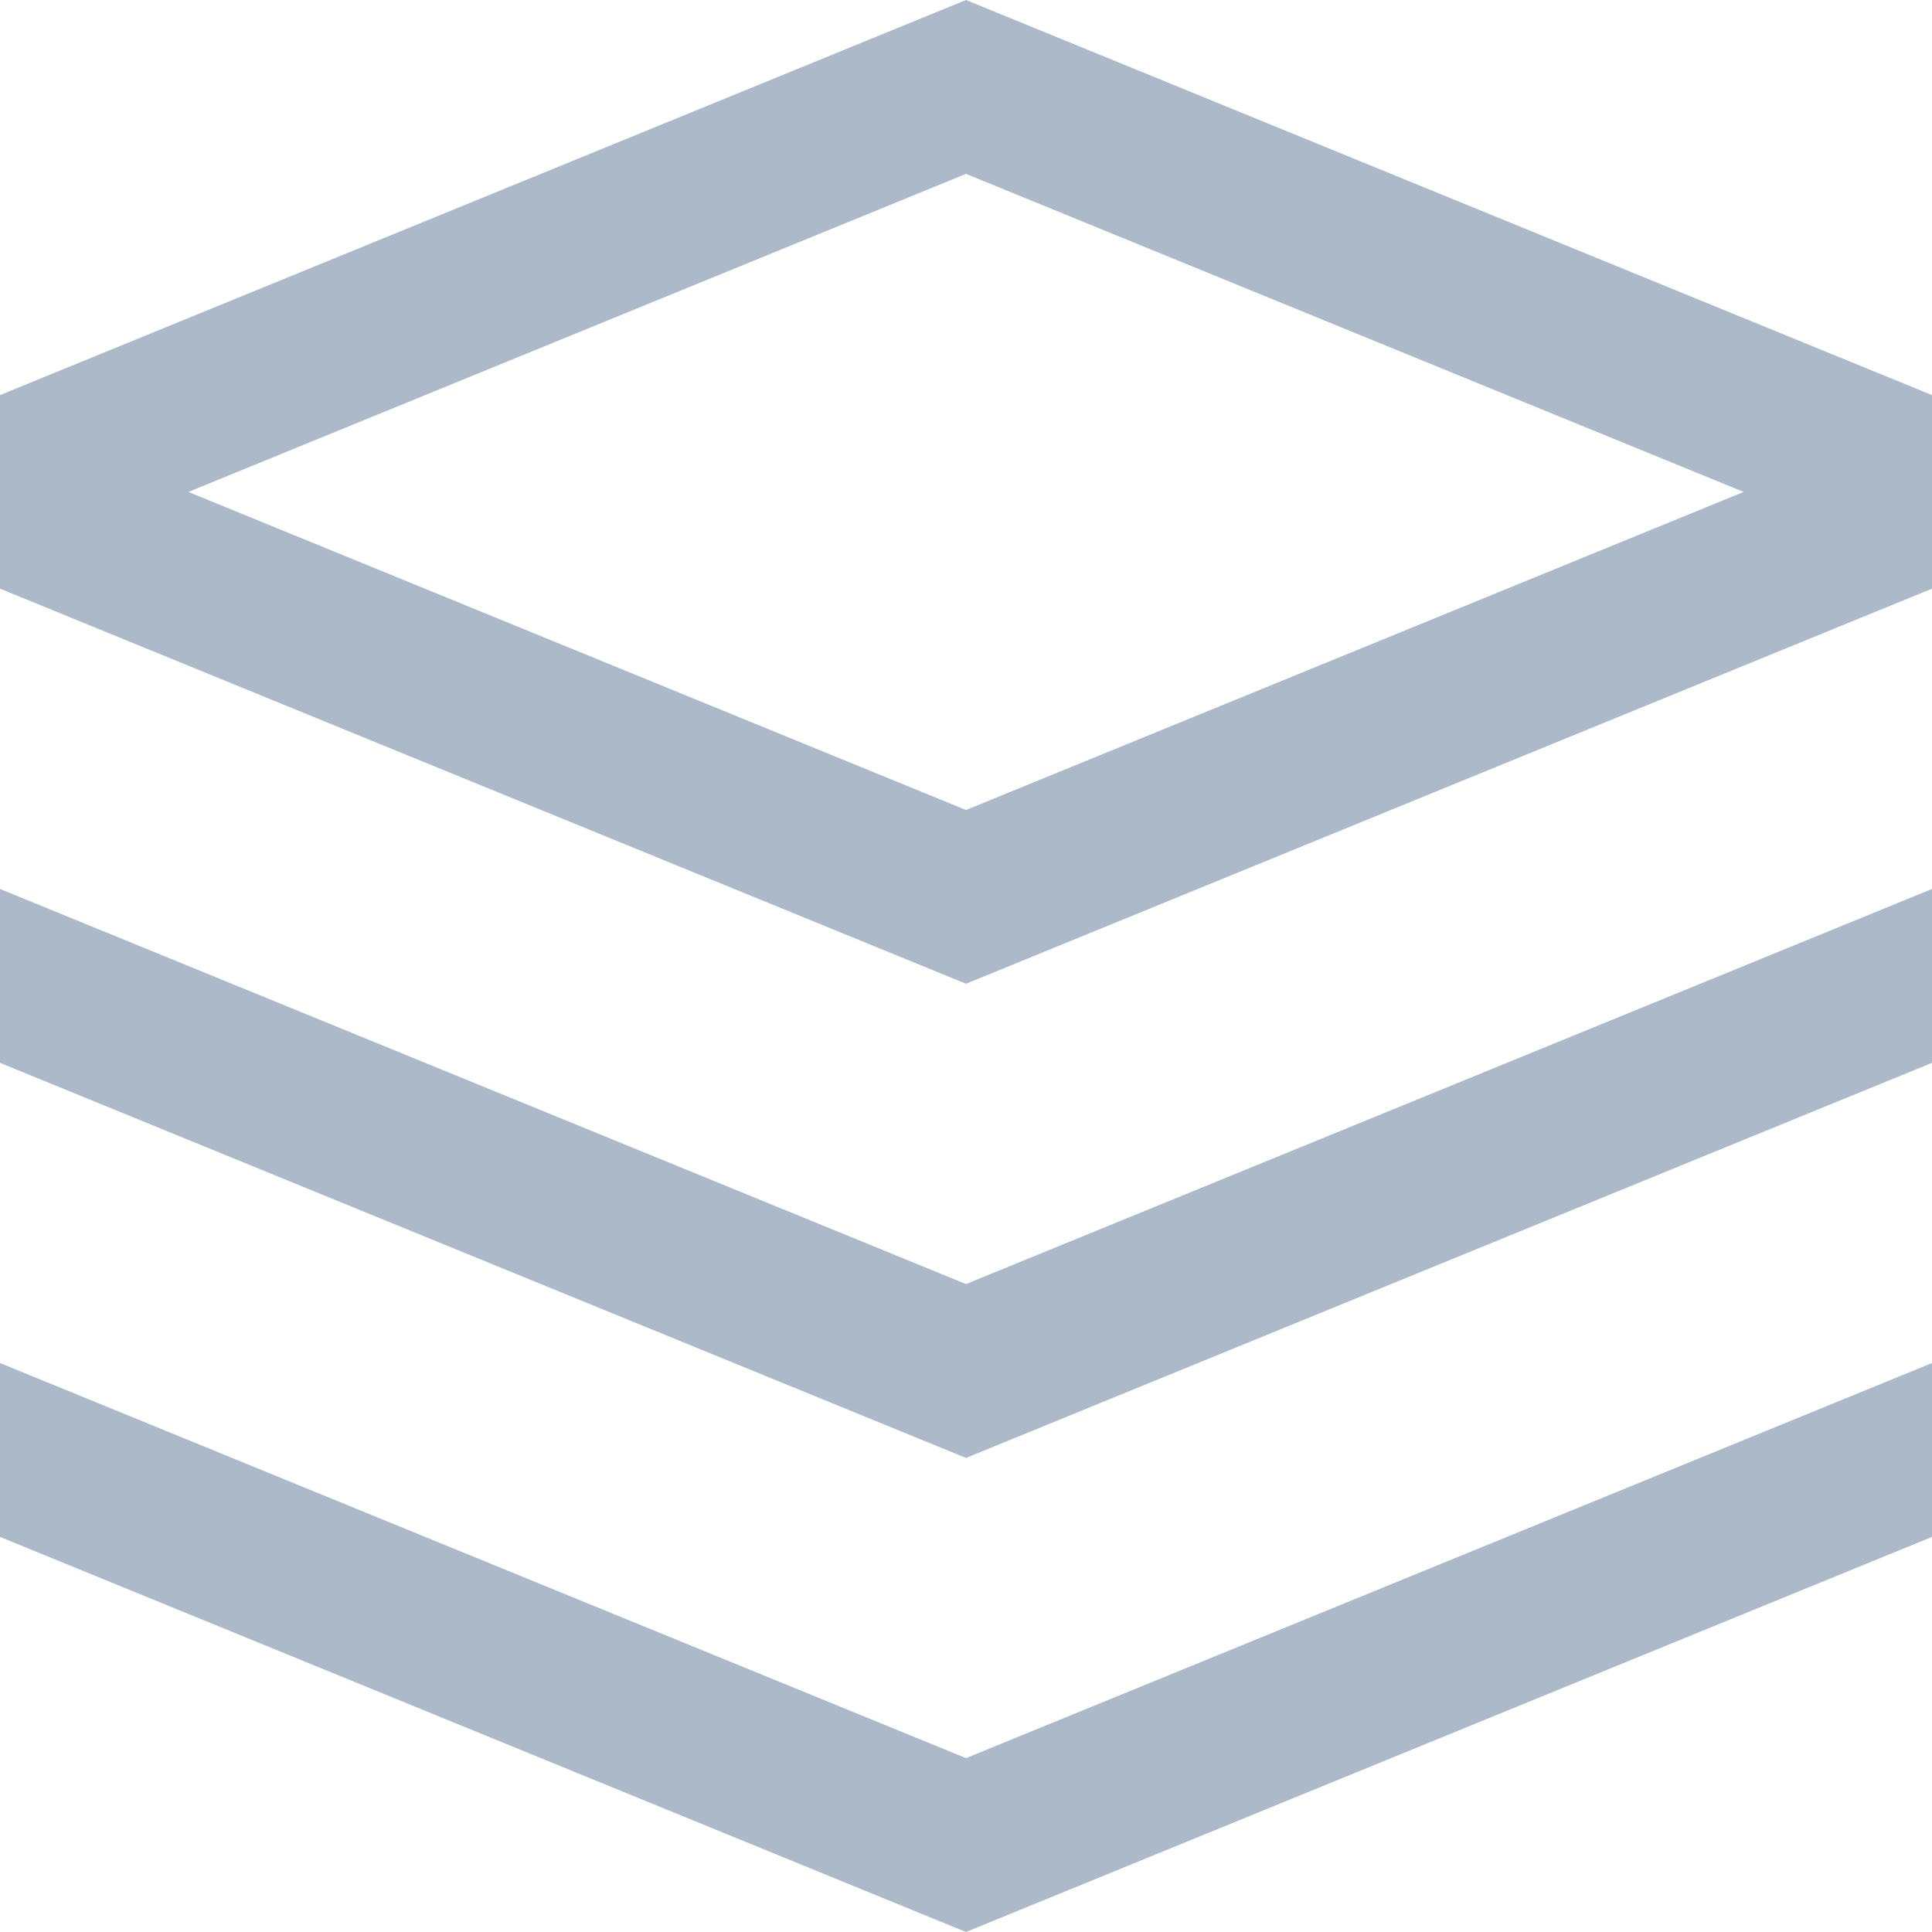 <?xml version="1.0" encoding="UTF-8"?>
<svg width="16px" height="16px" viewBox="0 0 16 16" version="1.1" xmlns="http://www.w3.org/2000/svg" xmlns:xlink="http://www.w3.org/1999/xlink">
    <!-- Generator: Sketch 54.1 (76490) - https://sketchapp.com -->
    <title>形状</title>
    <desc>Created with Sketch.</desc>
    <g id="页面1" stroke="none" stroke-width="1" fill="none" fill-rule="evenodd">
        <g id="nav-material-gray-2" fill="#ABB9C9" fill-rule="nonzero">
            <path d="M14.44,4.074 L8,1.44 L1.56,4.074 L8,6.708 L14.44,4.074 Z M16,3.436 L16,4.875 L8,8.147 L0,4.875 L0,3.436 L0,3.272 L8,-1.33226763e-15 L16,3.272 L16,3.436 Z M8,10.634 L16,7.362 L16,8.802 L8,12.074 L0,8.802 L0,7.362 L8,10.634 Z M8,14.56 L16,11.288 L16,12.728 L8,16 L0,12.728 L0,11.288 L8,14.56 Z" id="形状"></path>
        </g>
    </g>
</svg>